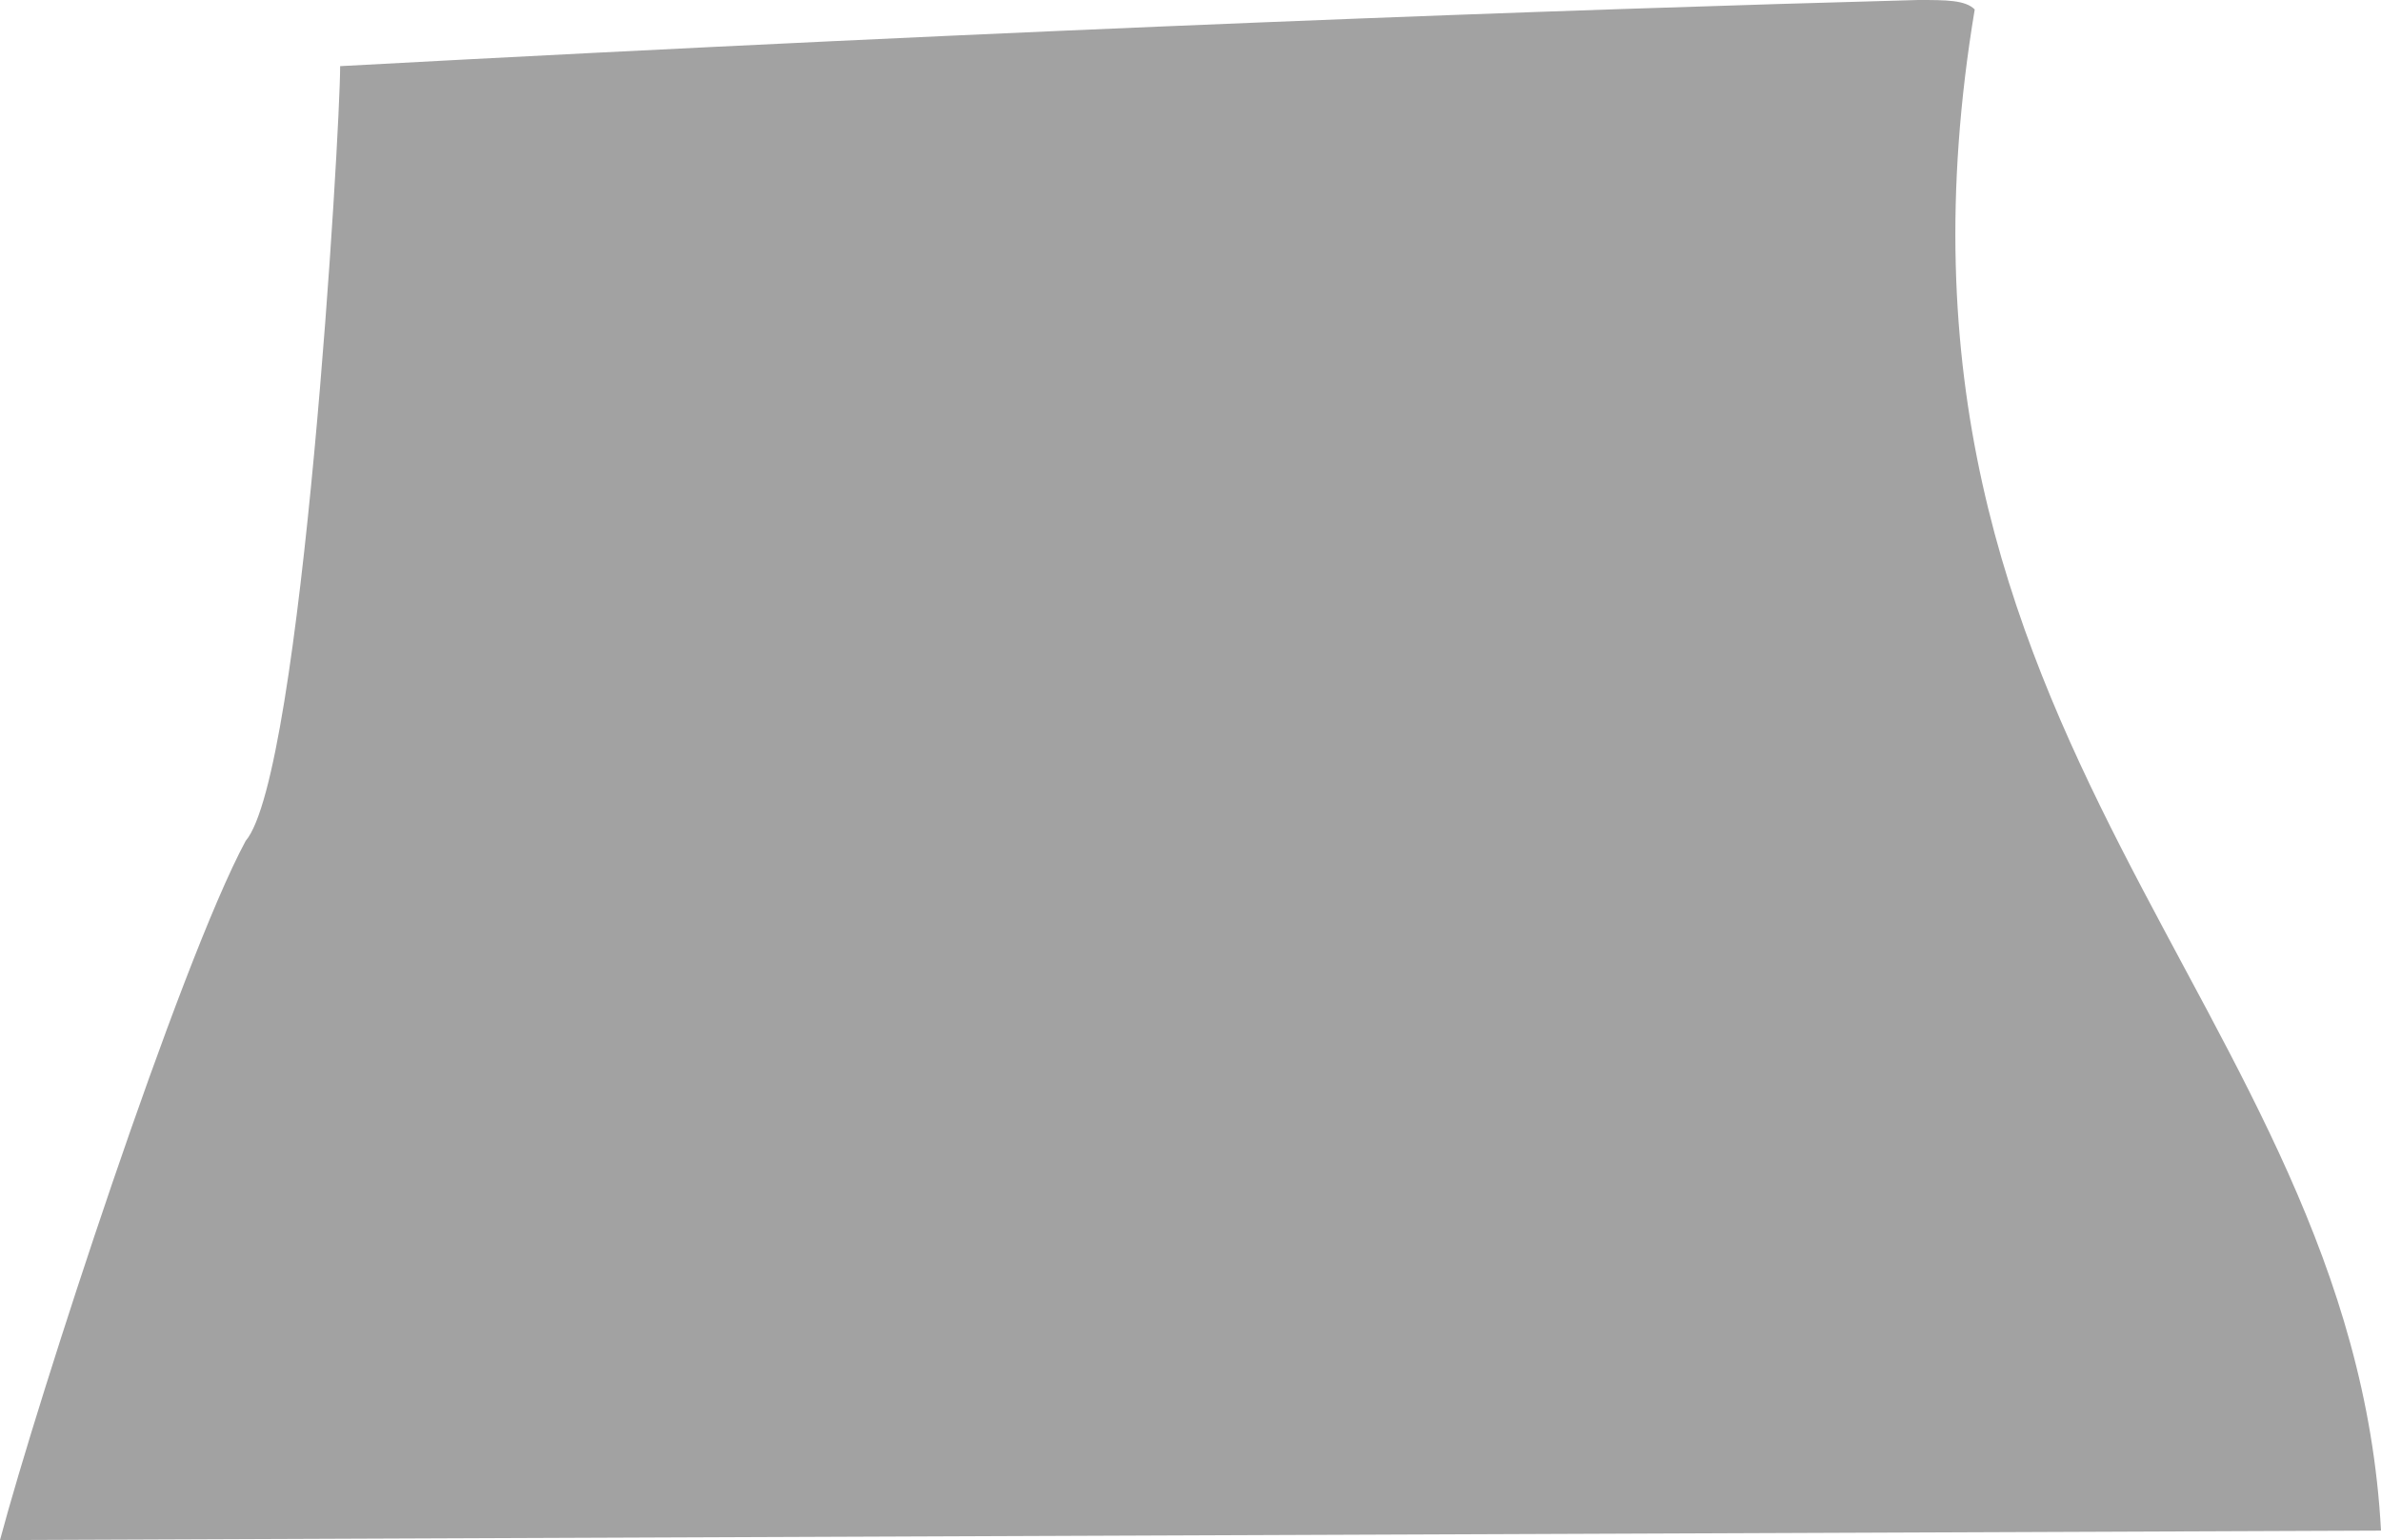 <?xml version="1.0" encoding="UTF-8" standalone="no"?>
<svg
   width="252"
   height="163"
   viewBox="0 0 252 163"
   version="1.1"
   id="svg5"
   sodipodi:docname="cb-layer-0899.svg"
   xmlns:inkscape="http://www.inkscape.org/namespaces/inkscape"
   xmlns:sodipodi="http://sodipodi.sourceforge.net/DTD/sodipodi-0.dtd"
   xmlns="http://www.w3.org/2000/svg"
   xmlns:svg="http://www.w3.org/2000/svg">
  <sodipodi:namedview
     id="namedview7"
     pagecolor="#ffffff"
     bordercolor="#666666"
     borderopacity="1.0"
     inkscape:pageshadow="2"
     inkscape:pageopacity="0.0"
     inkscape:pagecheckerboard="0" />
  <defs
     id="defs2" />
  <path
     d="M 252,162 0,163 C 4,148 19,102 26,89 32,82 36,14 36,7 110,3 166,1 203,0 c 3,0 5,0 6,1 -13,78 40,105 43,161 z"
     fill="#a2a2a2"
     id="id-110193" />
</svg>
